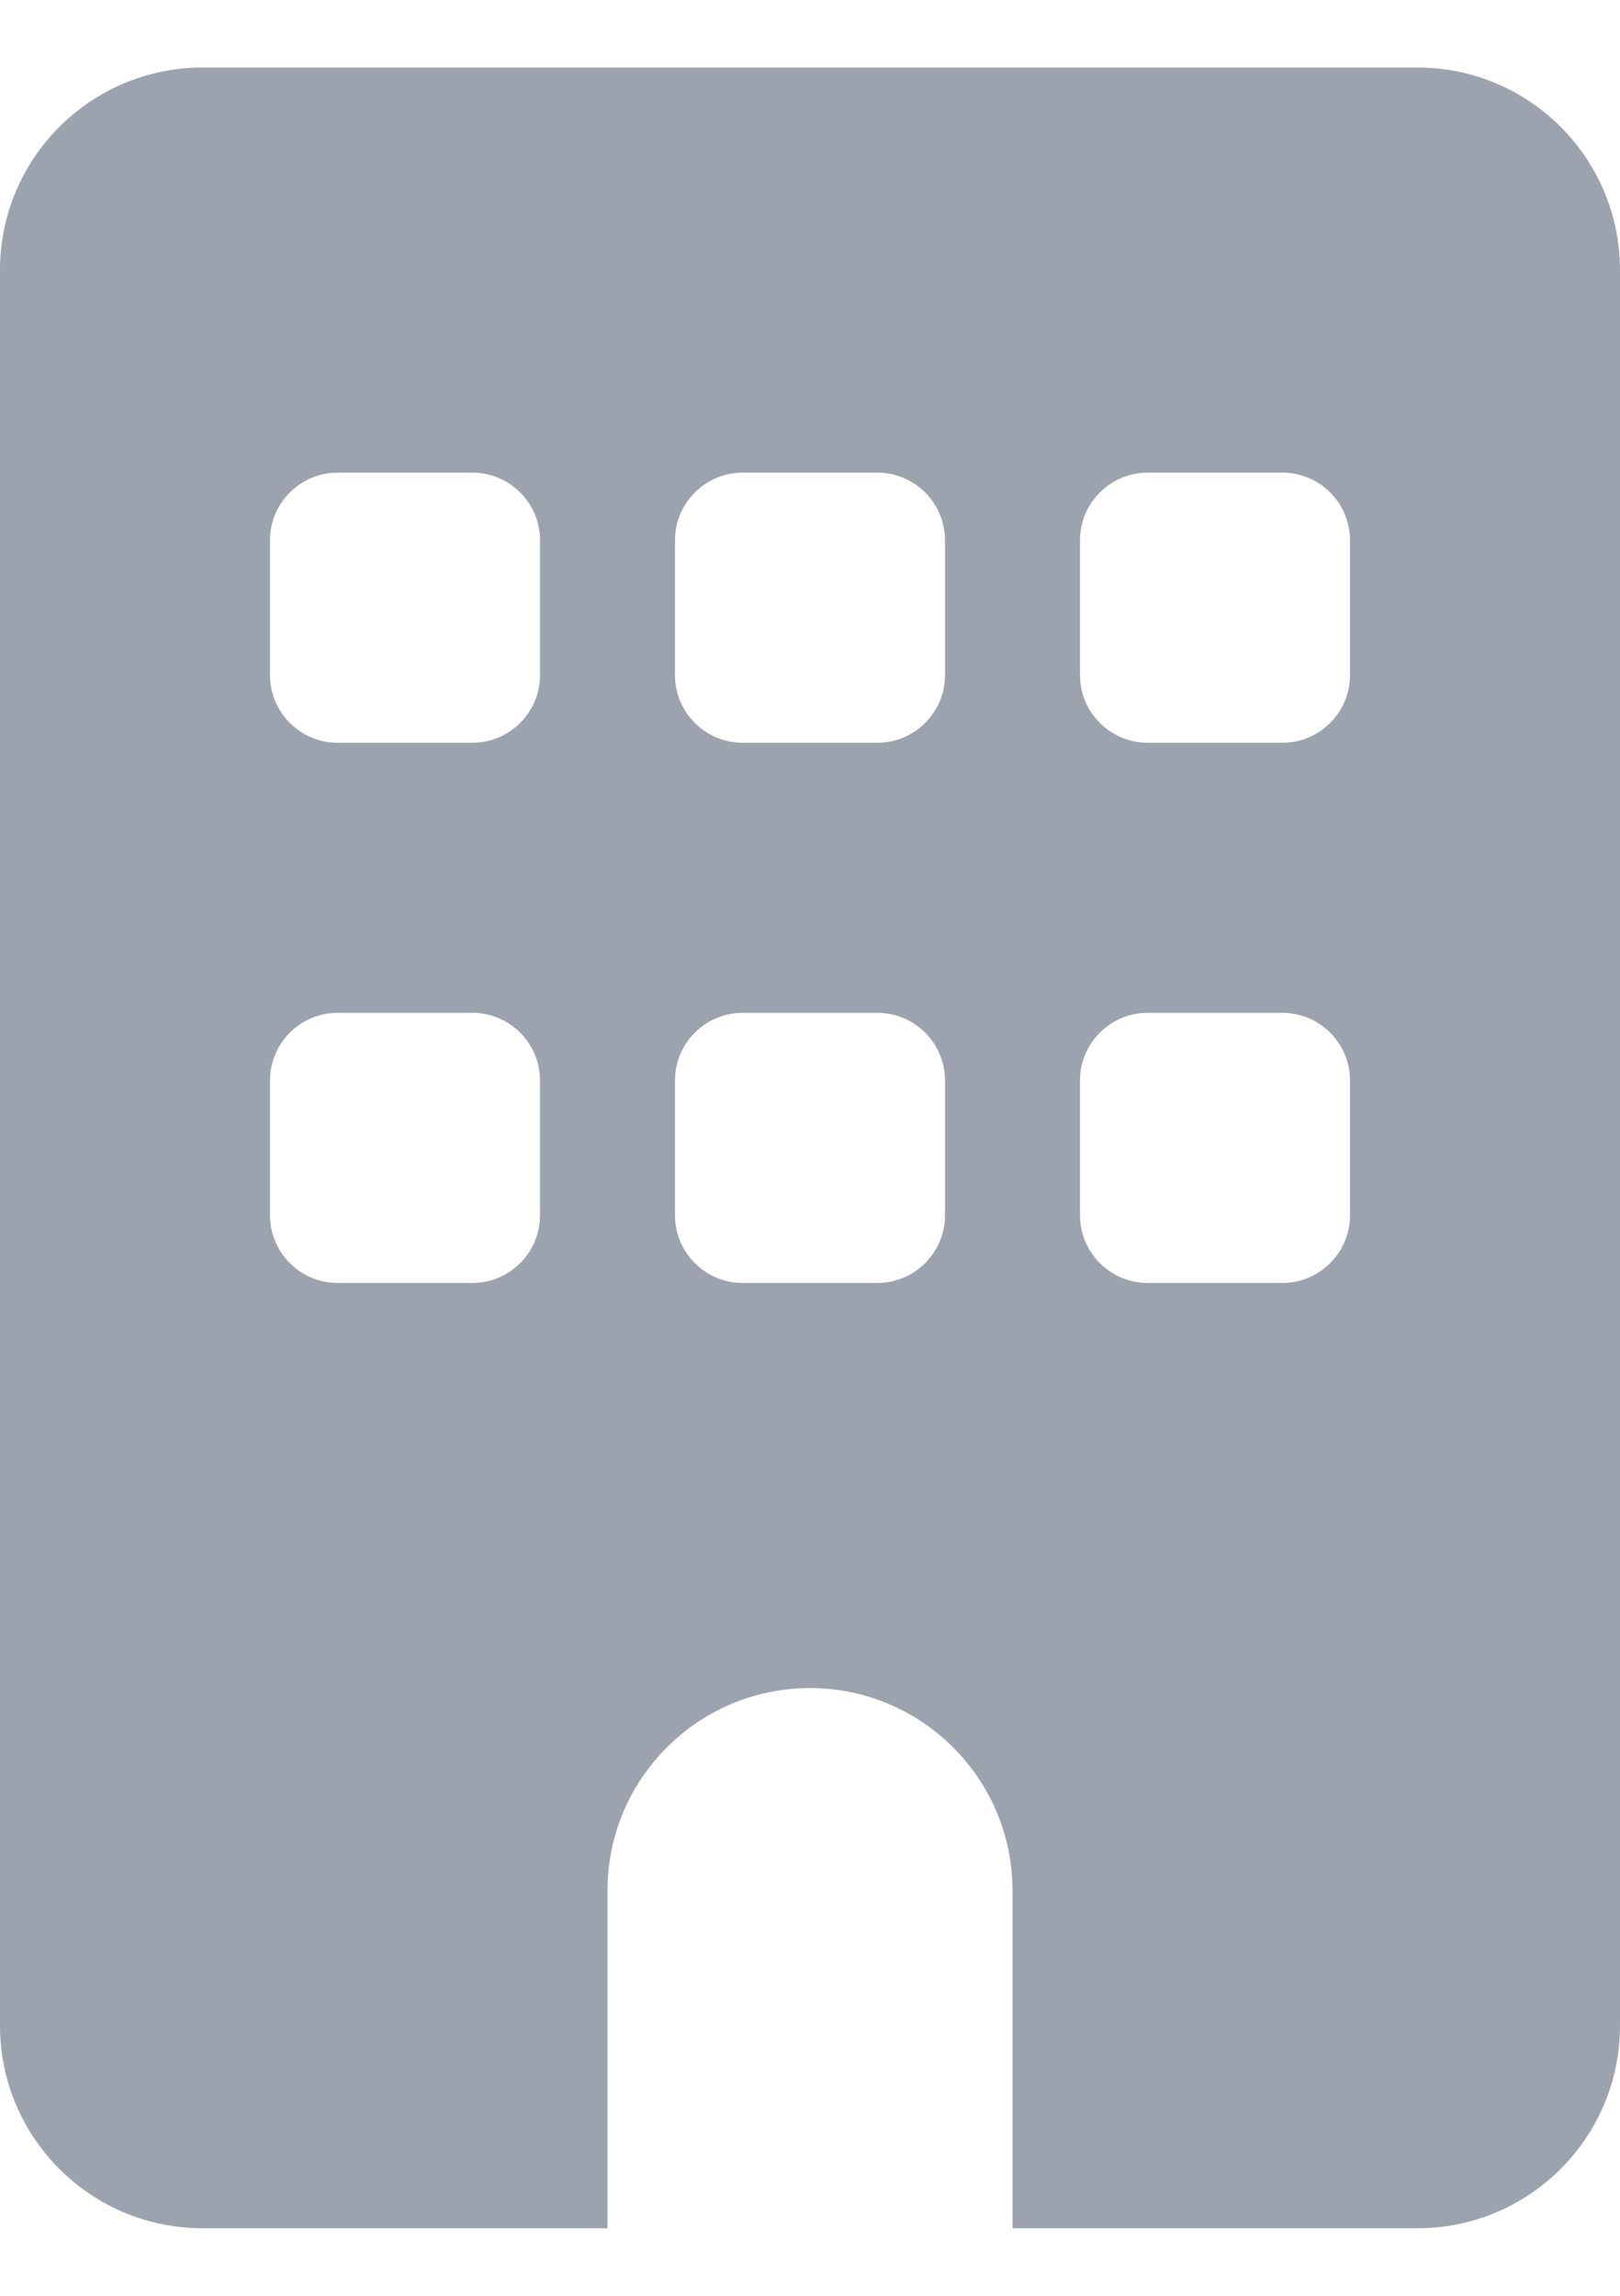 <svg width="12" height="17" viewBox="0 0 12 17" fill="none" xmlns="http://www.w3.org/2000/svg">
<g clip-path="url(#clip0_539_4358)">
<path d="M1.5 0.5C0.672 0.5 0 1.172 0 2V15C0 15.828 0.672 16.5 1.5 16.5H4.5V14C4.5 13.172 5.172 12.5 6 12.5C6.828 12.5 7.5 13.172 7.5 14V16.5H10.5C11.328 16.5 12 15.828 12 15V2C12 1.172 11.328 0.5 10.5 0.5H1.5ZM2 8C2 7.725 2.225 7.5 2.5 7.5H3.5C3.775 7.5 4 7.725 4 8V9C4 9.275 3.775 9.5 3.5 9.5H2.5C2.225 9.5 2 9.275 2 9V8ZM5.5 7.5H6.5C6.775 7.5 7 7.725 7 8V9C7 9.275 6.775 9.5 6.5 9.5H5.5C5.225 9.5 5 9.275 5 9V8C5 7.725 5.225 7.5 5.5 7.5ZM8 8C8 7.725 8.225 7.5 8.5 7.5H9.5C9.775 7.5 10 7.725 10 8V9C10 9.275 9.775 9.5 9.5 9.5H8.5C8.225 9.5 8 9.275 8 9V8ZM2.5 3.5H3.5C3.775 3.5 4 3.725 4 4V5C4 5.275 3.775 5.5 3.5 5.5H2.5C2.225 5.5 2 5.275 2 5V4C2 3.725 2.225 3.5 2.5 3.5ZM5 4C5 3.725 5.225 3.5 5.5 3.5H6.5C6.775 3.5 7 3.725 7 4V5C7 5.275 6.775 5.5 6.5 5.5H5.5C5.225 5.5 5 5.275 5 5V4ZM8.5 3.5H9.5C9.775 3.5 10 3.725 10 4V5C10 5.275 9.775 5.5 9.5 5.5H8.5C8.225 5.5 8 5.275 8 5V4C8 3.725 8.225 3.5 8.5 3.5Z" fill="#9CA3AF"/>
</g>
<defs>
<clipPath id="clip0_539_4358">
<path d="M0 0.5H12V16.5H0V0.5Z" fill="white"/>
</clipPath>
</defs>
</svg>
